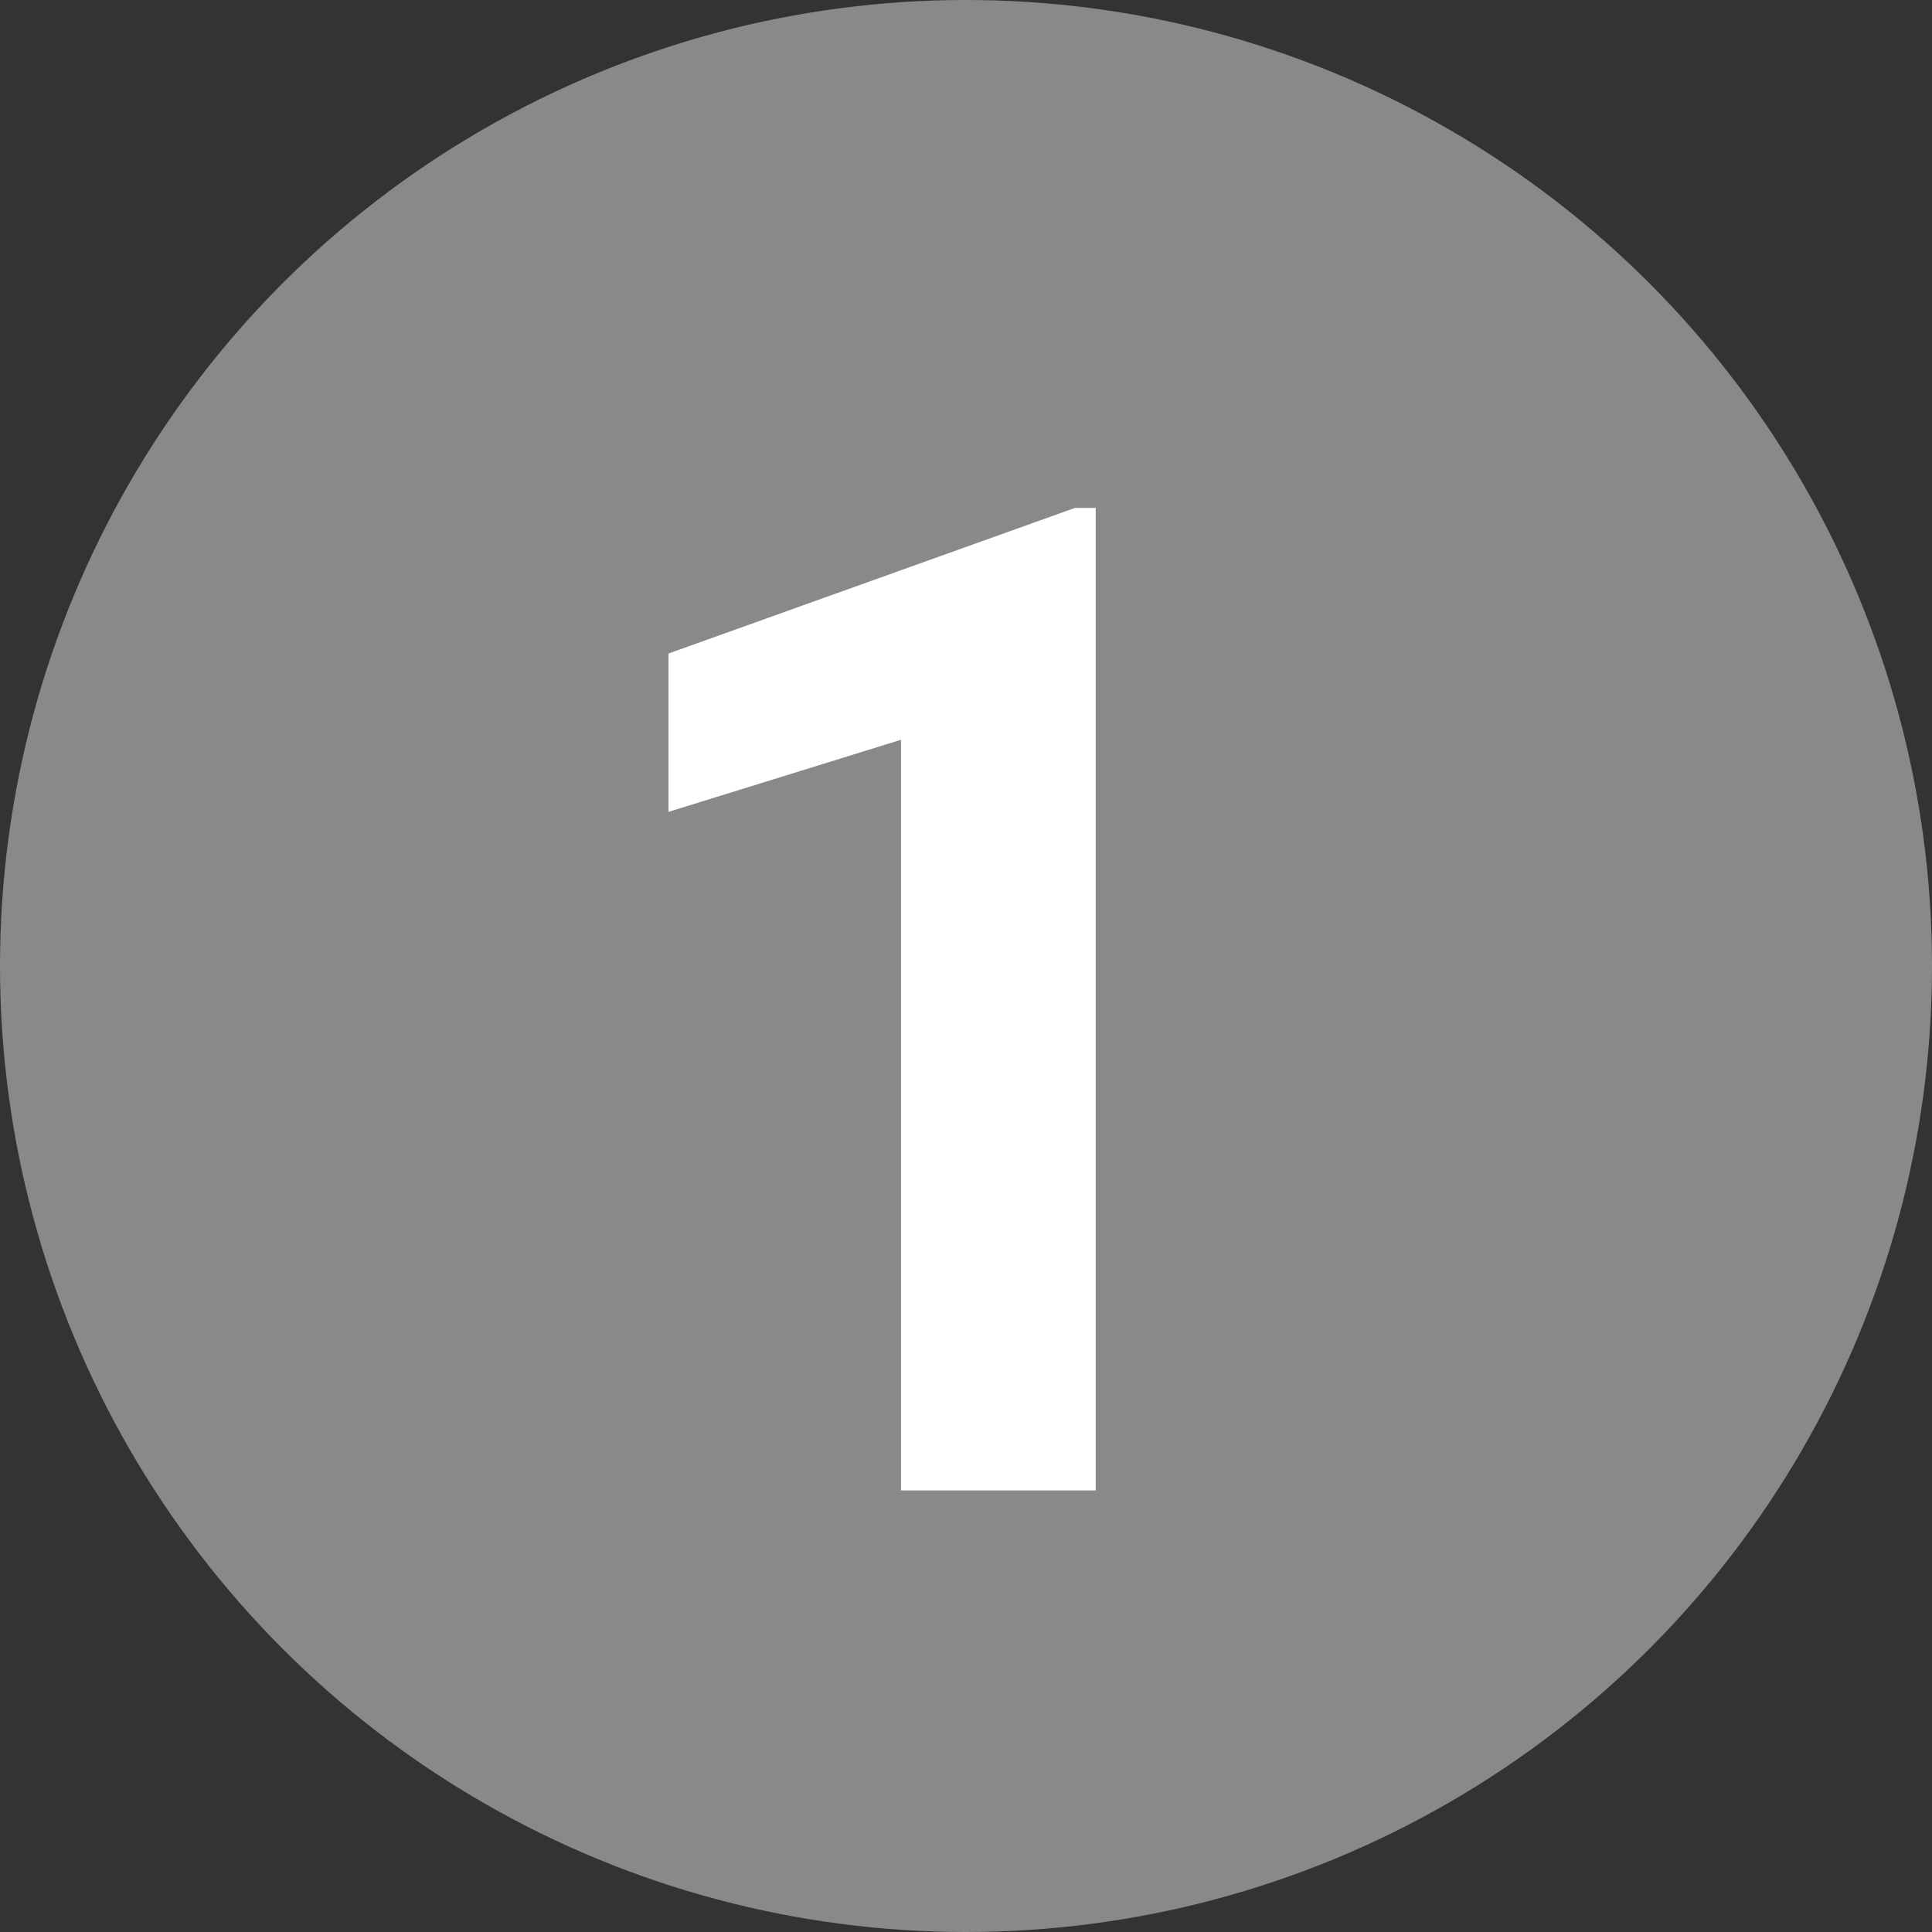 <svg width="70" height="70" viewBox="0 0 70 70" fill="none" xmlns="http://www.w3.org/2000/svg">
<rect x="0" y="0" width="70" height="70" fill="#333333" stroke="none"/>
<circle cx="35" cy="35" r="35" fill="#898989"/>
<path d="M39.7 54H32.645V26.803L24.222 29.415V23.678L38.943 18.404H39.7V54Z" fill="white"/>
</svg>
